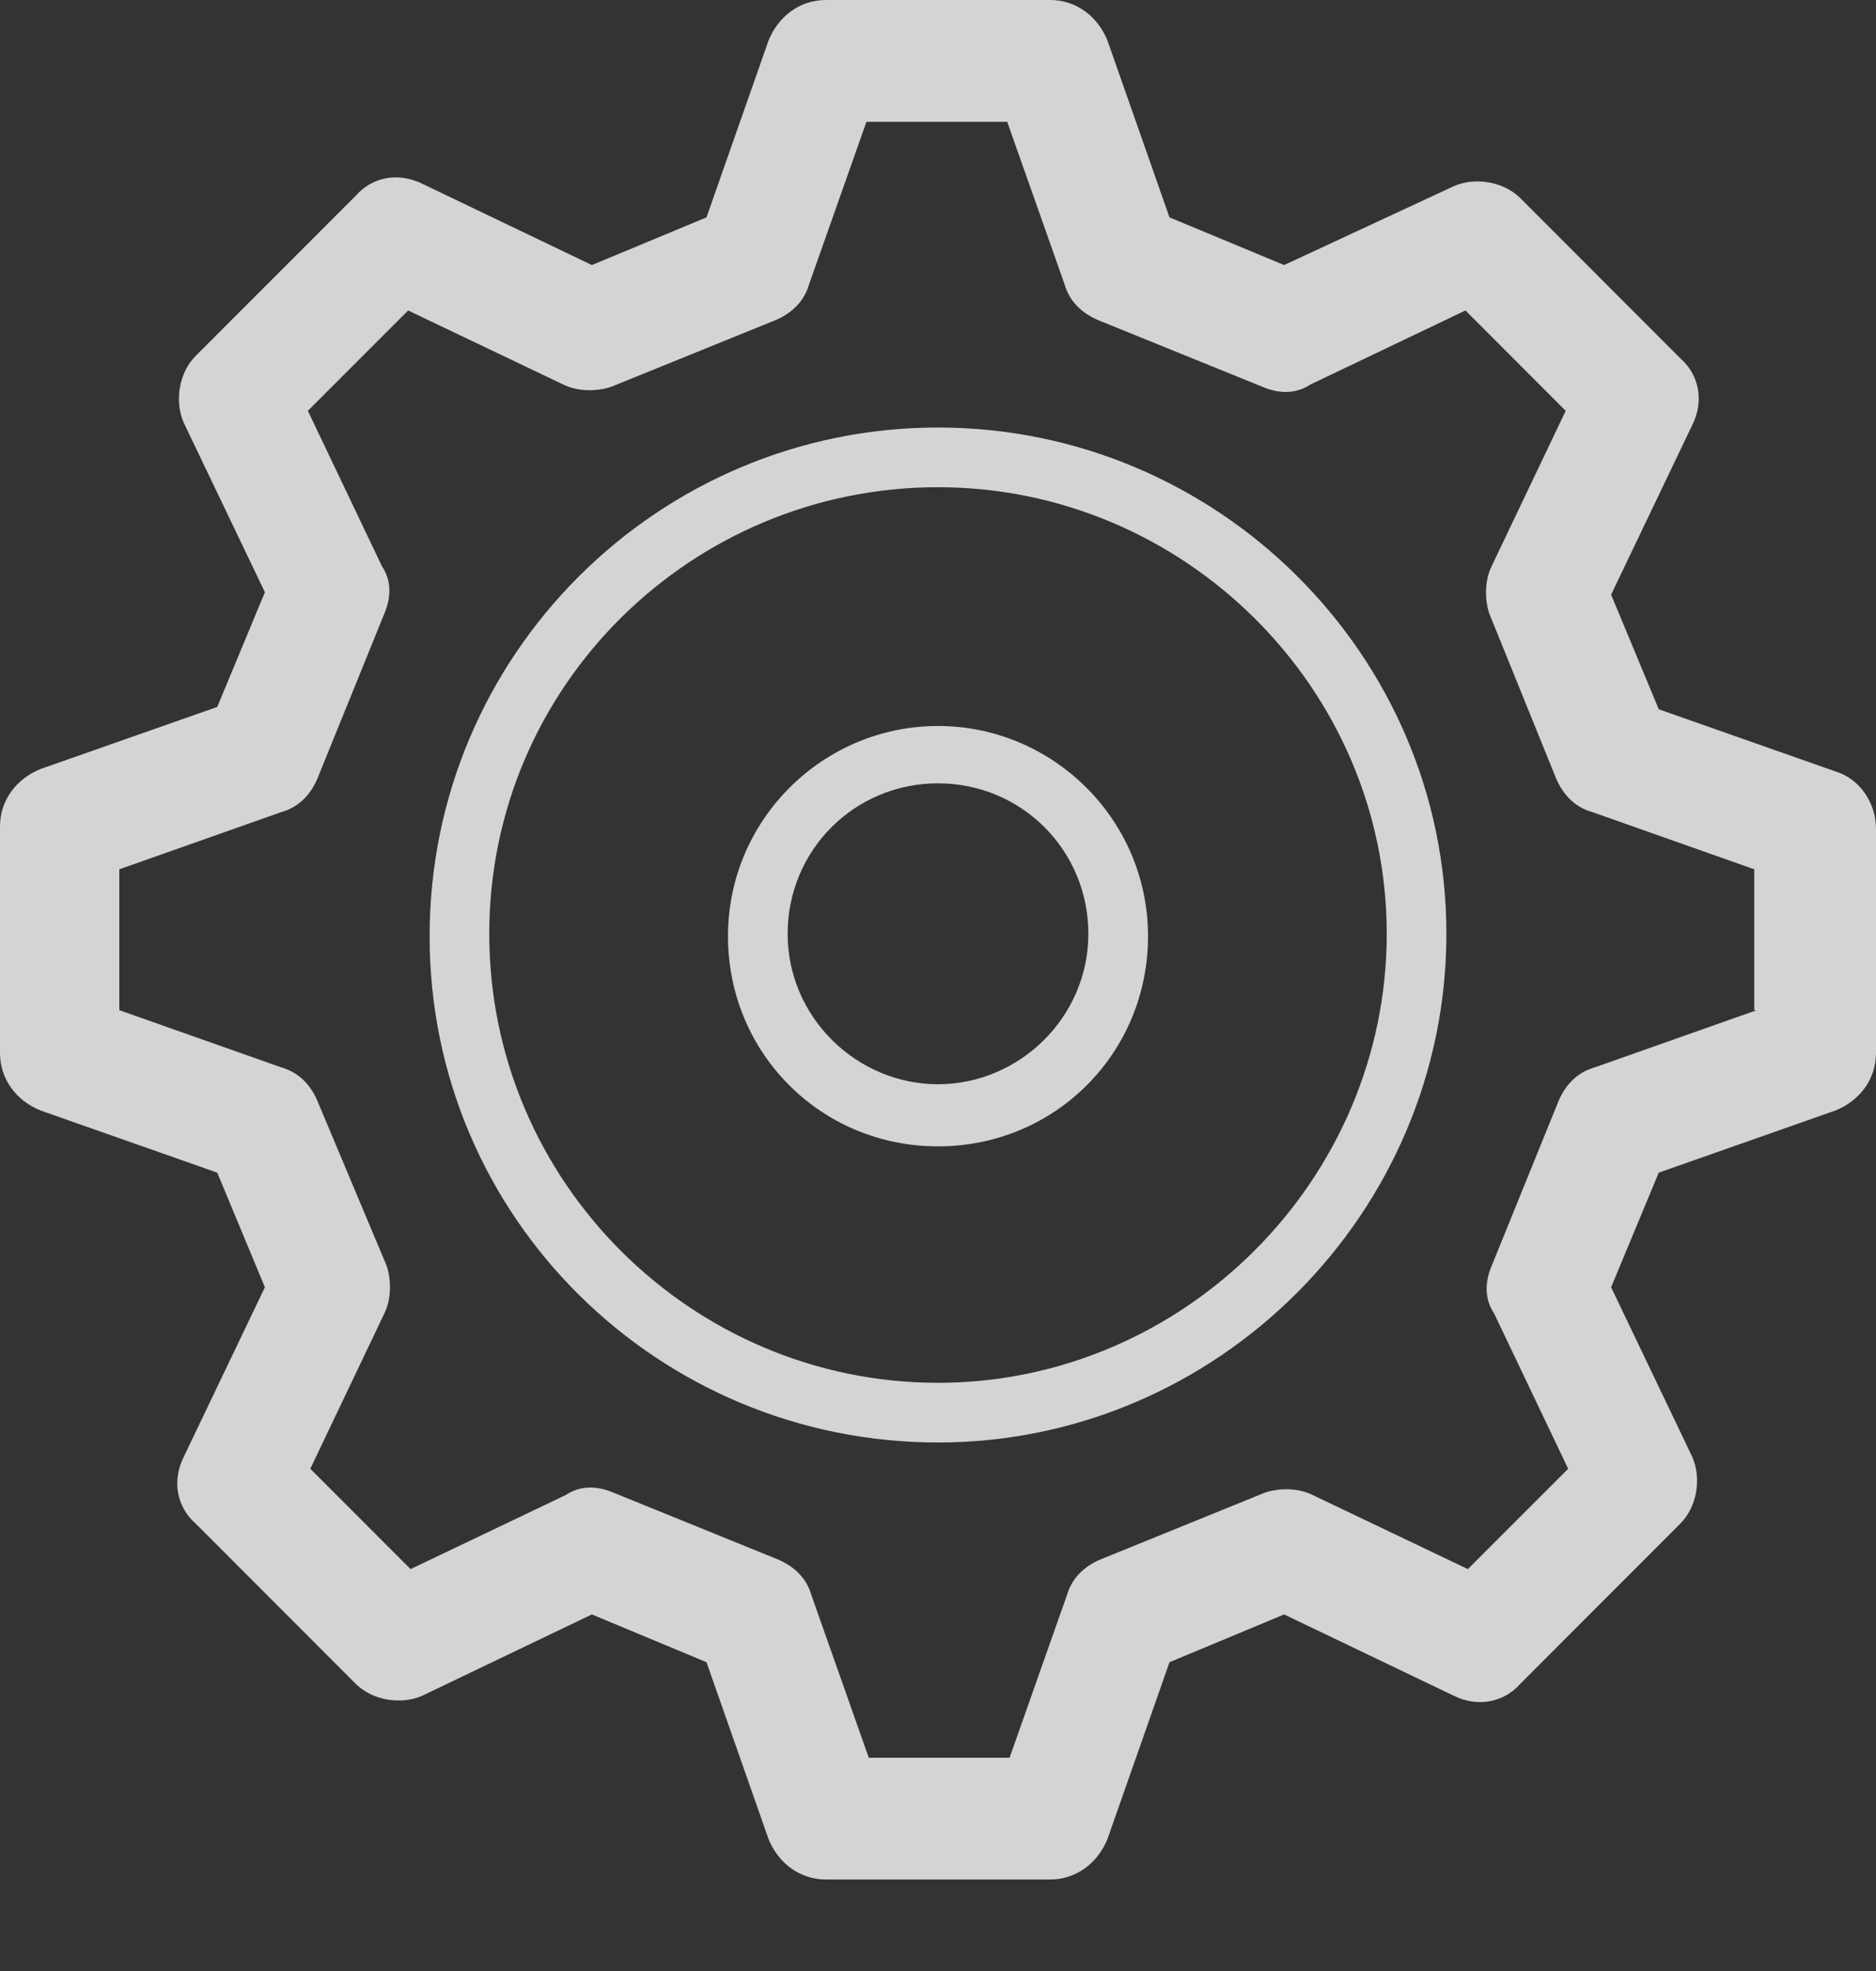 <svg width="20" height="21" viewBox="0 0 20 21" fill="none" xmlns="http://www.w3.org/2000/svg">
<rect x="0" y="0" width="20" height="21" fill="#333333" stroke="none"/>
<path d="M19.567 8.219L17.684 7.557L17.176 6.336L18.041 4.529C18.168 4.275 18.117 3.995 17.913 3.817L16.209 2.112C16.03 1.934 15.725 1.883 15.496 1.985L13.69 2.824L12.468 2.316L11.807 0.433C11.705 0.178 11.476 0 11.196 0H8.804C8.524 0 8.295 0.178 8.193 0.433L7.532 2.316L6.31 2.824L4.504 1.959C4.249 1.832 3.969 1.883 3.791 2.087L2.087 3.791C1.908 3.969 1.858 4.275 1.959 4.504L2.824 6.31L2.316 7.532L0.433 8.193C0.178 8.295 0 8.524 0 8.804V11.221C0 11.501 0.178 11.73 0.433 11.832L2.316 12.494L2.824 13.715L1.959 15.522C1.832 15.776 1.883 16.056 2.087 16.234L3.791 17.939C3.969 18.117 4.275 18.168 4.504 18.066L6.31 17.201L7.532 17.71L8.193 19.593C8.295 19.847 8.524 20.025 8.804 20.025H11.196C11.476 20.025 11.705 19.847 11.807 19.593L12.468 17.71L13.69 17.201L15.496 18.066C15.751 18.193 16.03 18.142 16.209 17.939L17.913 16.234C18.092 16.056 18.142 15.751 18.041 15.522L17.176 13.715L17.684 12.494L19.567 11.832C19.822 11.73 20 11.501 20 11.221V8.83C20 8.55 19.822 8.295 19.567 8.219ZM18.728 10.763L16.997 11.374C16.819 11.425 16.692 11.552 16.616 11.73L15.903 13.486C15.827 13.664 15.827 13.842 15.929 13.995L16.718 15.649L15.649 16.718L13.995 15.929C13.842 15.852 13.639 15.852 13.486 15.903L11.73 16.616C11.552 16.692 11.425 16.819 11.374 16.997L10.763 18.728H9.262L8.651 16.997C8.601 16.819 8.473 16.692 8.295 16.616L6.539 15.903C6.361 15.827 6.183 15.827 6.031 15.929L4.377 16.718L3.308 15.649L4.097 13.995C4.173 13.842 4.173 13.639 4.122 13.486L3.384 11.73C3.308 11.552 3.181 11.425 3.003 11.374L1.272 10.763V9.262L3.003 8.651C3.181 8.601 3.308 8.473 3.384 8.295L4.097 6.539C4.173 6.361 4.173 6.183 4.071 6.031L3.282 4.377L4.351 3.308L6.005 4.097C6.158 4.173 6.361 4.173 6.514 4.122L8.27 3.41C8.448 3.333 8.575 3.206 8.626 3.028L9.237 1.298H10.738L11.349 3.028C11.399 3.206 11.527 3.333 11.705 3.41L13.461 4.122C13.639 4.198 13.817 4.198 13.97 4.097L15.623 3.308L16.692 4.377L15.903 6.031C15.827 6.183 15.827 6.387 15.878 6.539L16.59 8.295C16.667 8.473 16.794 8.601 16.972 8.651L18.702 9.262V10.763H18.728Z" fill="#FCFCFC" fill-opacity="0.8"/>
<path d="M10 4.555C7.023 4.555 4.58 6.972 4.58 9.975C4.58 12.977 7.023 15.369 10 15.369C12.977 15.369 15.42 12.926 15.42 9.949C15.42 6.972 12.977 4.555 10 4.555ZM10 14.733C7.379 14.733 5.216 12.595 5.216 9.949C5.216 7.303 7.379 5.191 10 5.191C12.621 5.191 14.784 7.328 14.784 9.949C14.784 12.57 12.621 14.733 10 14.733Z" fill="#FCFCFC" fill-opacity="0.8"/>
<path d="M10 7.735C8.779 7.735 7.761 8.728 7.761 9.975C7.761 11.221 8.753 12.214 10 12.214C11.247 12.214 12.239 11.221 12.239 9.975C12.239 8.728 11.221 7.735 10 7.735ZM10 11.552C9.135 11.552 8.397 10.84 8.397 9.949C8.397 9.059 9.109 8.346 10 8.346C10.891 8.346 11.603 9.059 11.603 9.949C11.603 10.84 10.865 11.552 10 11.552Z" fill="#FCFCFC" fill-opacity="0.8"/>
</svg>
